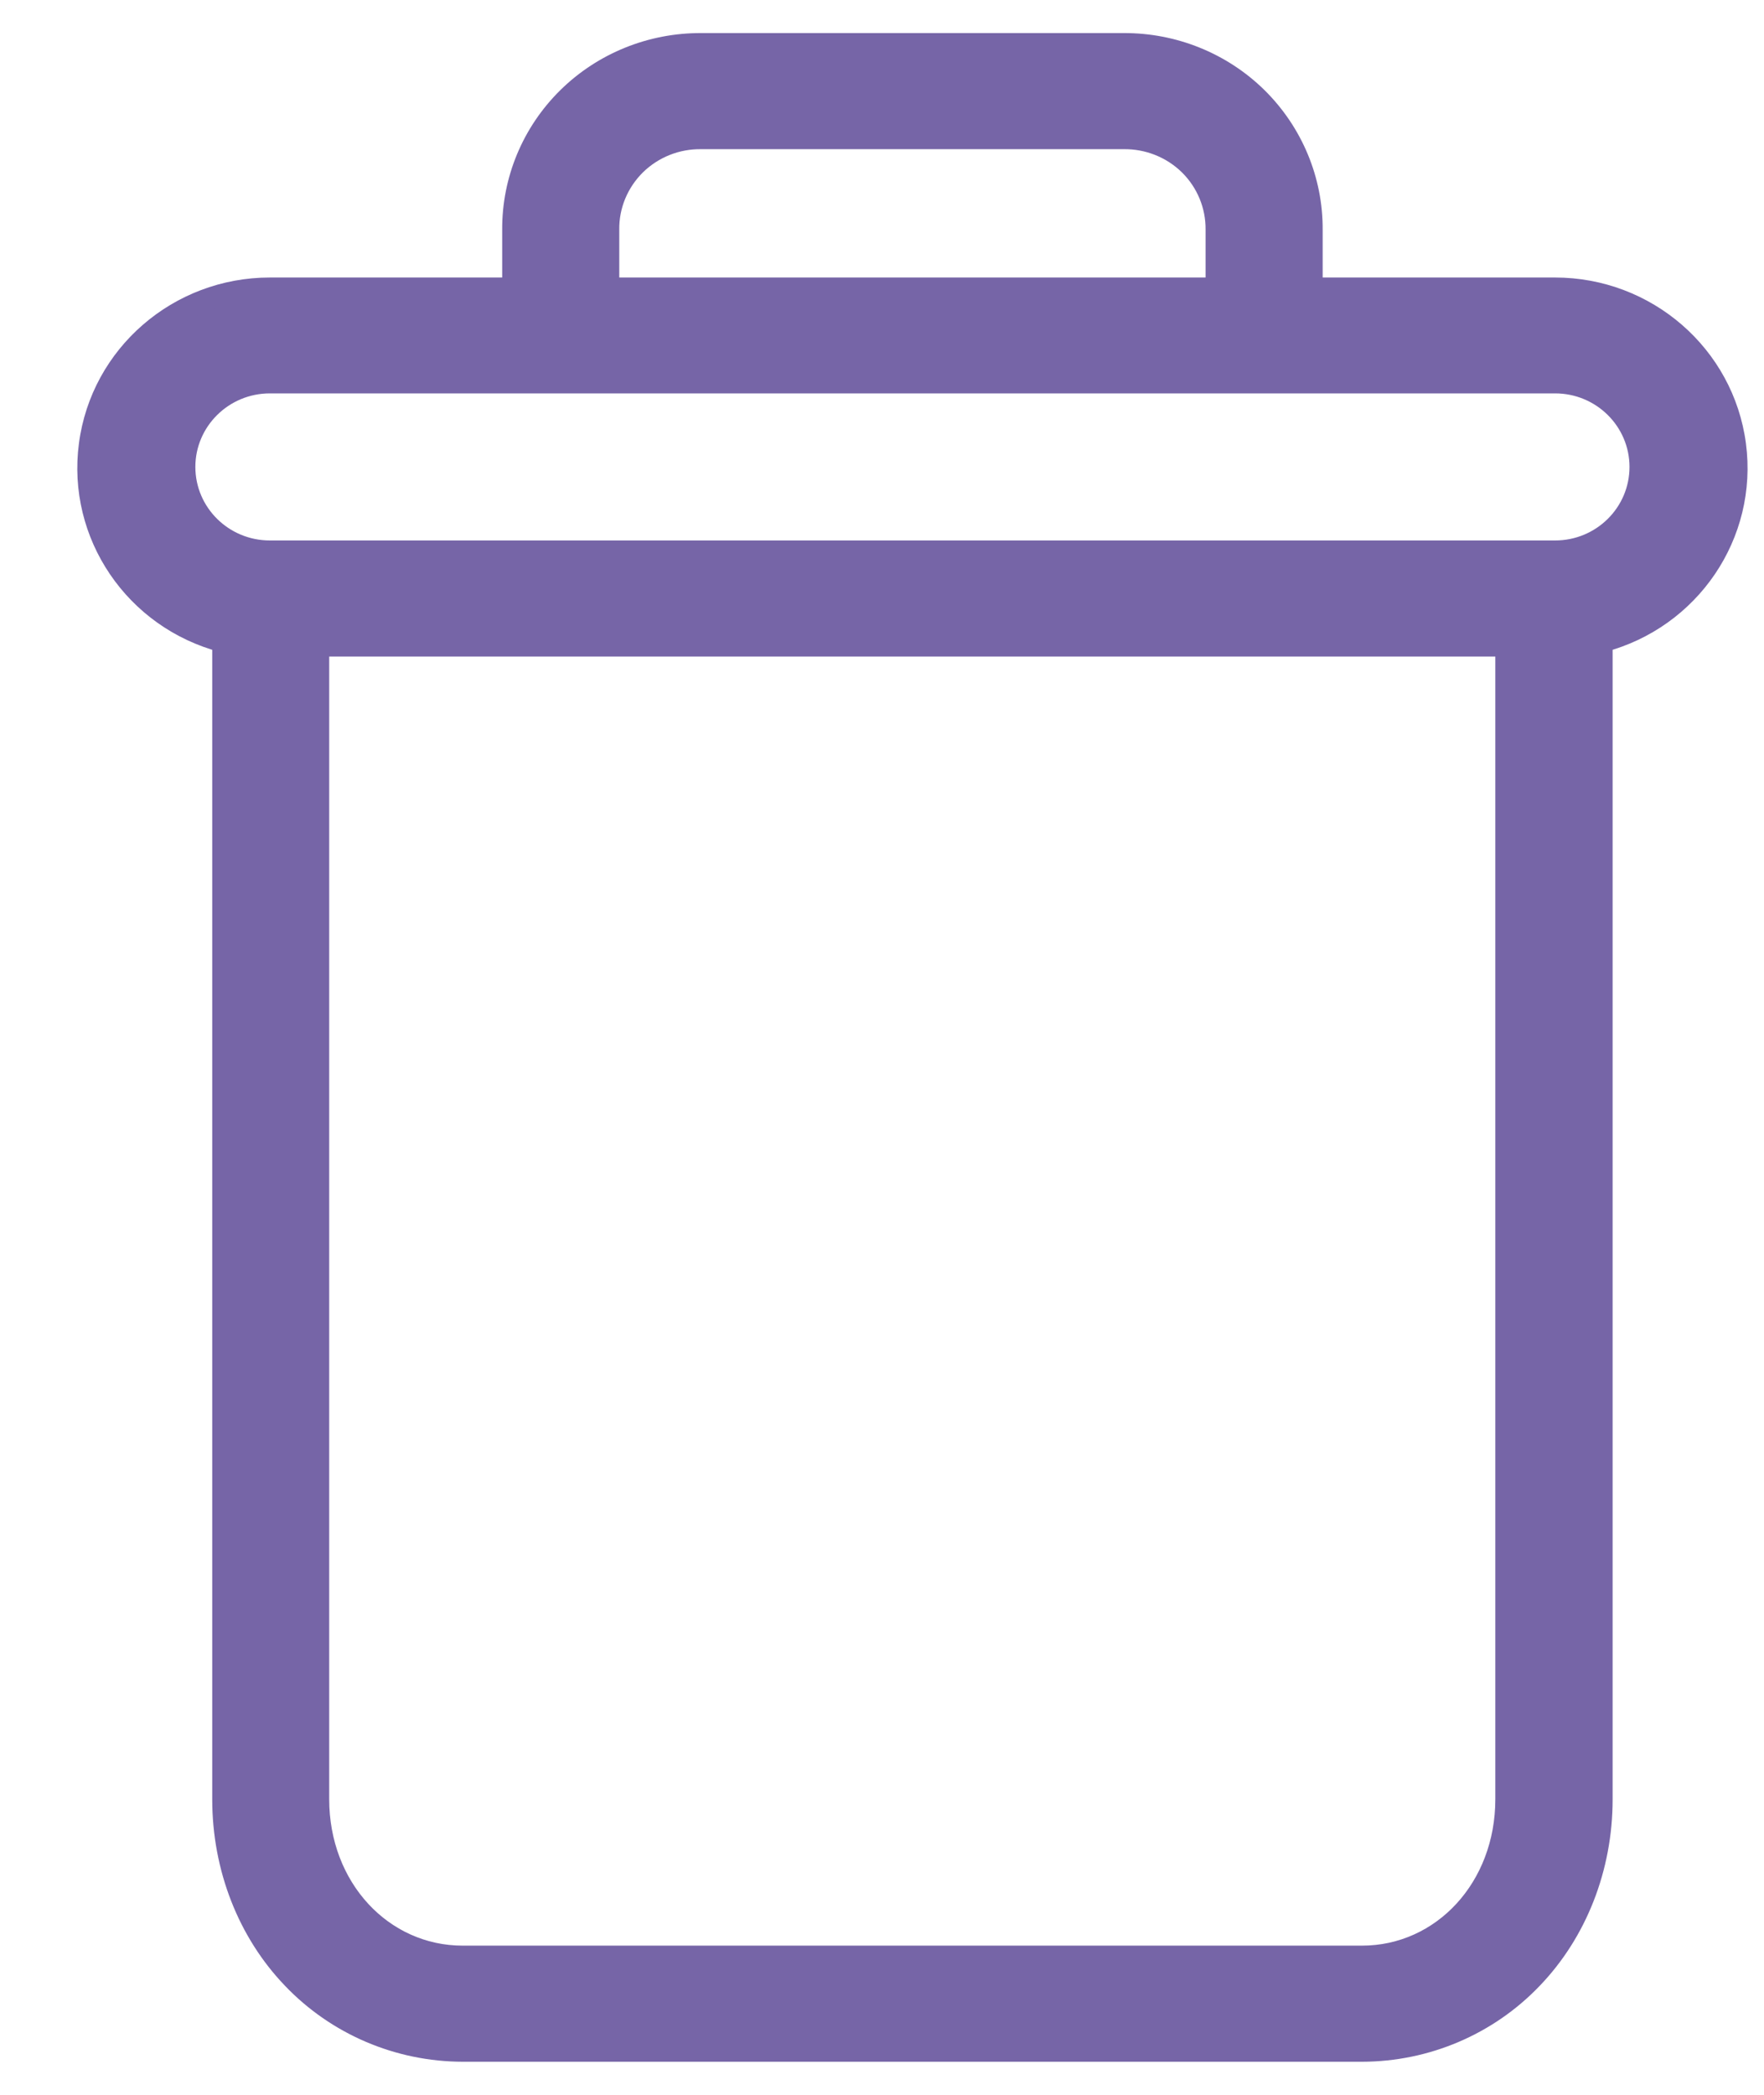 <svg width="16" height="19" viewBox="0 0 16 19" fill="none" xmlns="http://www.w3.org/2000/svg">
<path fill-rule="evenodd" clip-rule="evenodd" d="M2.025 16.32V5.819C1.226 5.609 0.708 4.845 0.815 4.034C0.922 3.224 1.62 2.617 2.448 2.617H4.655V2.084C4.652 1.636 4.831 1.206 5.152 0.889C5.473 0.573 5.909 0.397 6.362 0.4H10.19C10.643 0.397 11.079 0.573 11.399 0.889C11.72 1.206 11.899 1.636 11.897 2.084V2.617H14.104C14.931 2.617 15.63 3.224 15.737 4.034C15.844 4.845 15.326 5.609 14.527 5.819V16.32C14.527 16.941 14.296 17.524 13.894 17.942C13.494 18.361 12.937 18.599 12.354 18.6H4.198C3.615 18.599 3.058 18.361 2.657 17.942C2.255 17.524 2.025 16.941 2.025 16.32ZM4.197 17.747H12.353C13.09 17.747 13.663 17.121 13.663 16.319V5.855H2.886V16.319C2.886 17.121 3.46 17.747 4.197 17.747ZM5.517 2.084C5.514 1.862 5.602 1.649 5.762 1.492C5.921 1.335 6.137 1.249 6.362 1.253H10.19C10.414 1.249 10.631 1.335 10.79 1.492C10.949 1.649 11.038 1.862 11.035 2.084V2.617H5.517V2.084ZM14.105 3.468H2.448C2.02 3.468 1.672 3.811 1.672 4.235C1.672 4.659 2.02 5.002 2.448 5.002H14.105C14.533 5.002 14.88 4.659 14.88 4.235C14.88 3.811 14.533 3.468 14.105 3.468Z" fill="#7665A7"/>
<path d="M2.025 5.819H2.125V5.742L2.051 5.722L2.025 5.819ZM0.815 4.034L0.716 4.021L0.716 4.021L0.815 4.034ZM2.448 2.617V2.517H2.448L2.448 2.617ZM4.655 2.617V2.717H4.755V2.617H4.655ZM4.655 2.084H4.755L4.755 2.083L4.655 2.084ZM5.152 0.889L5.082 0.818L5.082 0.818L5.152 0.889ZM6.362 0.4L6.361 0.5H6.362V0.4ZM10.19 0.4V0.5L10.191 0.5L10.19 0.4ZM11.399 0.889L11.47 0.818L11.47 0.818L11.399 0.889ZM11.897 2.084L11.797 2.083V2.084H11.897ZM11.897 2.617H11.797V2.717H11.897V2.617ZM14.104 2.617L14.104 2.517H14.104V2.617ZM15.737 4.034L15.836 4.021L15.836 4.021L15.737 4.034ZM14.527 5.819L14.501 5.722L14.427 5.742V5.819H14.527ZM13.894 17.942L13.822 17.873L13.822 17.873L13.894 17.942ZM12.354 18.6V18.7H12.354L12.354 18.6ZM4.198 18.6L4.198 18.7H4.198V18.6ZM2.657 17.942L2.73 17.873L2.73 17.873L2.657 17.942ZM13.663 5.855H13.763V5.755H13.663V5.855ZM2.886 5.855V5.755H2.786V5.855H2.886ZM5.762 1.492L5.832 1.563L5.832 1.563L5.762 1.492ZM5.517 2.084H5.617L5.617 2.083L5.517 2.084ZM6.362 1.253L6.36 1.353H6.362V1.253ZM10.19 1.253V1.353L10.191 1.353L10.19 1.253ZM10.79 1.492L10.72 1.563L10.72 1.563L10.79 1.492ZM11.035 2.084L10.935 2.083V2.084H11.035ZM11.035 2.617V2.717H11.135V2.617H11.035ZM5.517 2.617H5.417V2.717H5.517V2.617ZM1.925 5.819V16.32H2.125V5.819H1.925ZM0.716 4.021C0.602 4.883 1.152 5.693 2 5.915L2.051 5.722C1.299 5.525 0.814 4.808 0.914 4.047L0.716 4.021ZM2.448 2.517C1.571 2.517 0.829 3.16 0.716 4.021L0.914 4.047C1.014 3.287 1.67 2.717 2.448 2.717L2.448 2.517ZM4.655 2.517H2.448V2.717H4.655V2.517ZM4.555 2.084V2.617H4.755V2.084H4.555ZM5.082 0.818C4.742 1.153 4.552 1.609 4.555 2.085L4.755 2.083C4.752 1.663 4.921 1.258 5.222 0.96L5.082 0.818ZM6.363 0.3C5.883 0.297 5.422 0.483 5.082 0.818L5.222 0.96C5.524 0.663 5.934 0.497 6.361 0.5L6.363 0.3ZM10.19 0.3H6.362V0.5H10.19V0.3ZM11.47 0.818C11.13 0.483 10.668 0.297 10.189 0.3L10.191 0.5C10.617 0.497 11.027 0.663 11.329 0.96L11.47 0.818ZM11.997 2.085C12 1.609 11.809 1.153 11.47 0.818L11.329 0.96C11.631 1.258 11.799 1.663 11.797 2.083L11.997 2.085ZM11.997 2.617V2.084H11.797V2.617H11.997ZM14.104 2.517H11.897V2.717H14.104V2.517ZM15.836 4.021C15.722 3.16 14.98 2.517 14.104 2.517L14.104 2.717C14.882 2.717 15.537 3.287 15.638 4.047L15.836 4.021ZM14.552 5.915C15.399 5.693 15.95 4.883 15.836 4.021L15.638 4.047C15.738 4.808 15.252 5.525 14.501 5.722L14.552 5.915ZM14.627 16.32V5.819H14.427V16.32H14.627ZM13.966 18.011C14.387 17.573 14.627 16.965 14.627 16.32H14.427C14.427 16.916 14.205 17.474 13.822 17.873L13.966 18.011ZM12.354 18.7C12.964 18.699 13.547 18.45 13.966 18.011L13.822 17.873C13.441 18.272 12.91 18.499 12.354 18.5L12.354 18.7ZM4.198 18.7H12.354V18.5H4.198V18.7ZM2.585 18.011C3.004 18.45 3.587 18.699 4.198 18.7L4.198 18.5C3.642 18.499 3.111 18.272 2.73 17.873L2.585 18.011ZM1.925 16.32C1.925 16.965 2.164 17.573 2.585 18.011L2.73 17.873C2.346 17.474 2.125 16.916 2.125 16.32H1.925ZM12.353 17.647H4.197V17.847H12.353V17.647ZM13.563 16.319C13.563 17.074 13.027 17.647 12.353 17.647V17.847C13.153 17.847 13.763 17.168 13.763 16.319H13.563ZM13.563 5.855V16.319H13.763V5.855H13.563ZM2.886 5.955H13.663V5.755H2.886V5.955ZM2.986 16.319V5.855H2.786V16.319H2.986ZM4.197 17.647C3.523 17.647 2.986 17.074 2.986 16.319H2.786C2.786 17.168 3.397 17.847 4.197 17.847V17.647ZM5.691 1.421C5.513 1.597 5.414 1.836 5.417 2.086L5.617 2.083C5.614 1.889 5.692 1.701 5.832 1.563L5.691 1.421ZM6.364 1.153C6.112 1.149 5.87 1.245 5.691 1.421L5.832 1.563C5.972 1.426 6.162 1.35 6.36 1.353L6.364 1.153ZM10.19 1.153H6.362V1.353H10.19V1.153ZM10.86 1.421C10.682 1.245 10.439 1.149 10.188 1.153L10.191 1.353C10.389 1.35 10.58 1.426 10.72 1.563L10.86 1.421ZM11.135 2.086C11.138 1.836 11.039 1.596 10.86 1.421L10.72 1.563C10.86 1.701 10.937 1.889 10.935 2.083L11.135 2.086ZM11.135 2.617V2.084H10.935V2.617H11.135ZM5.517 2.717H11.035V2.517H5.517V2.717ZM5.417 2.084V2.617H5.617V2.084H5.417ZM2.448 3.568H14.105V3.368H2.448V3.568ZM1.772 4.235C1.772 3.868 2.074 3.568 2.448 3.568V3.368C1.966 3.368 1.572 3.755 1.572 4.235H1.772ZM2.448 4.902C2.074 4.902 1.772 4.603 1.772 4.235H1.572C1.572 4.715 1.966 5.102 2.448 5.102V4.902ZM14.105 4.902H2.448V5.102H14.105V4.902ZM14.78 4.235C14.78 4.603 14.479 4.902 14.105 4.902V5.102C14.587 5.102 14.98 4.715 14.98 4.235H14.78ZM14.105 3.568C14.479 3.568 14.78 3.868 14.78 4.235H14.98C14.98 3.755 14.587 3.368 14.105 3.368V3.568Z" fill="#7665A7"/>
</svg>
